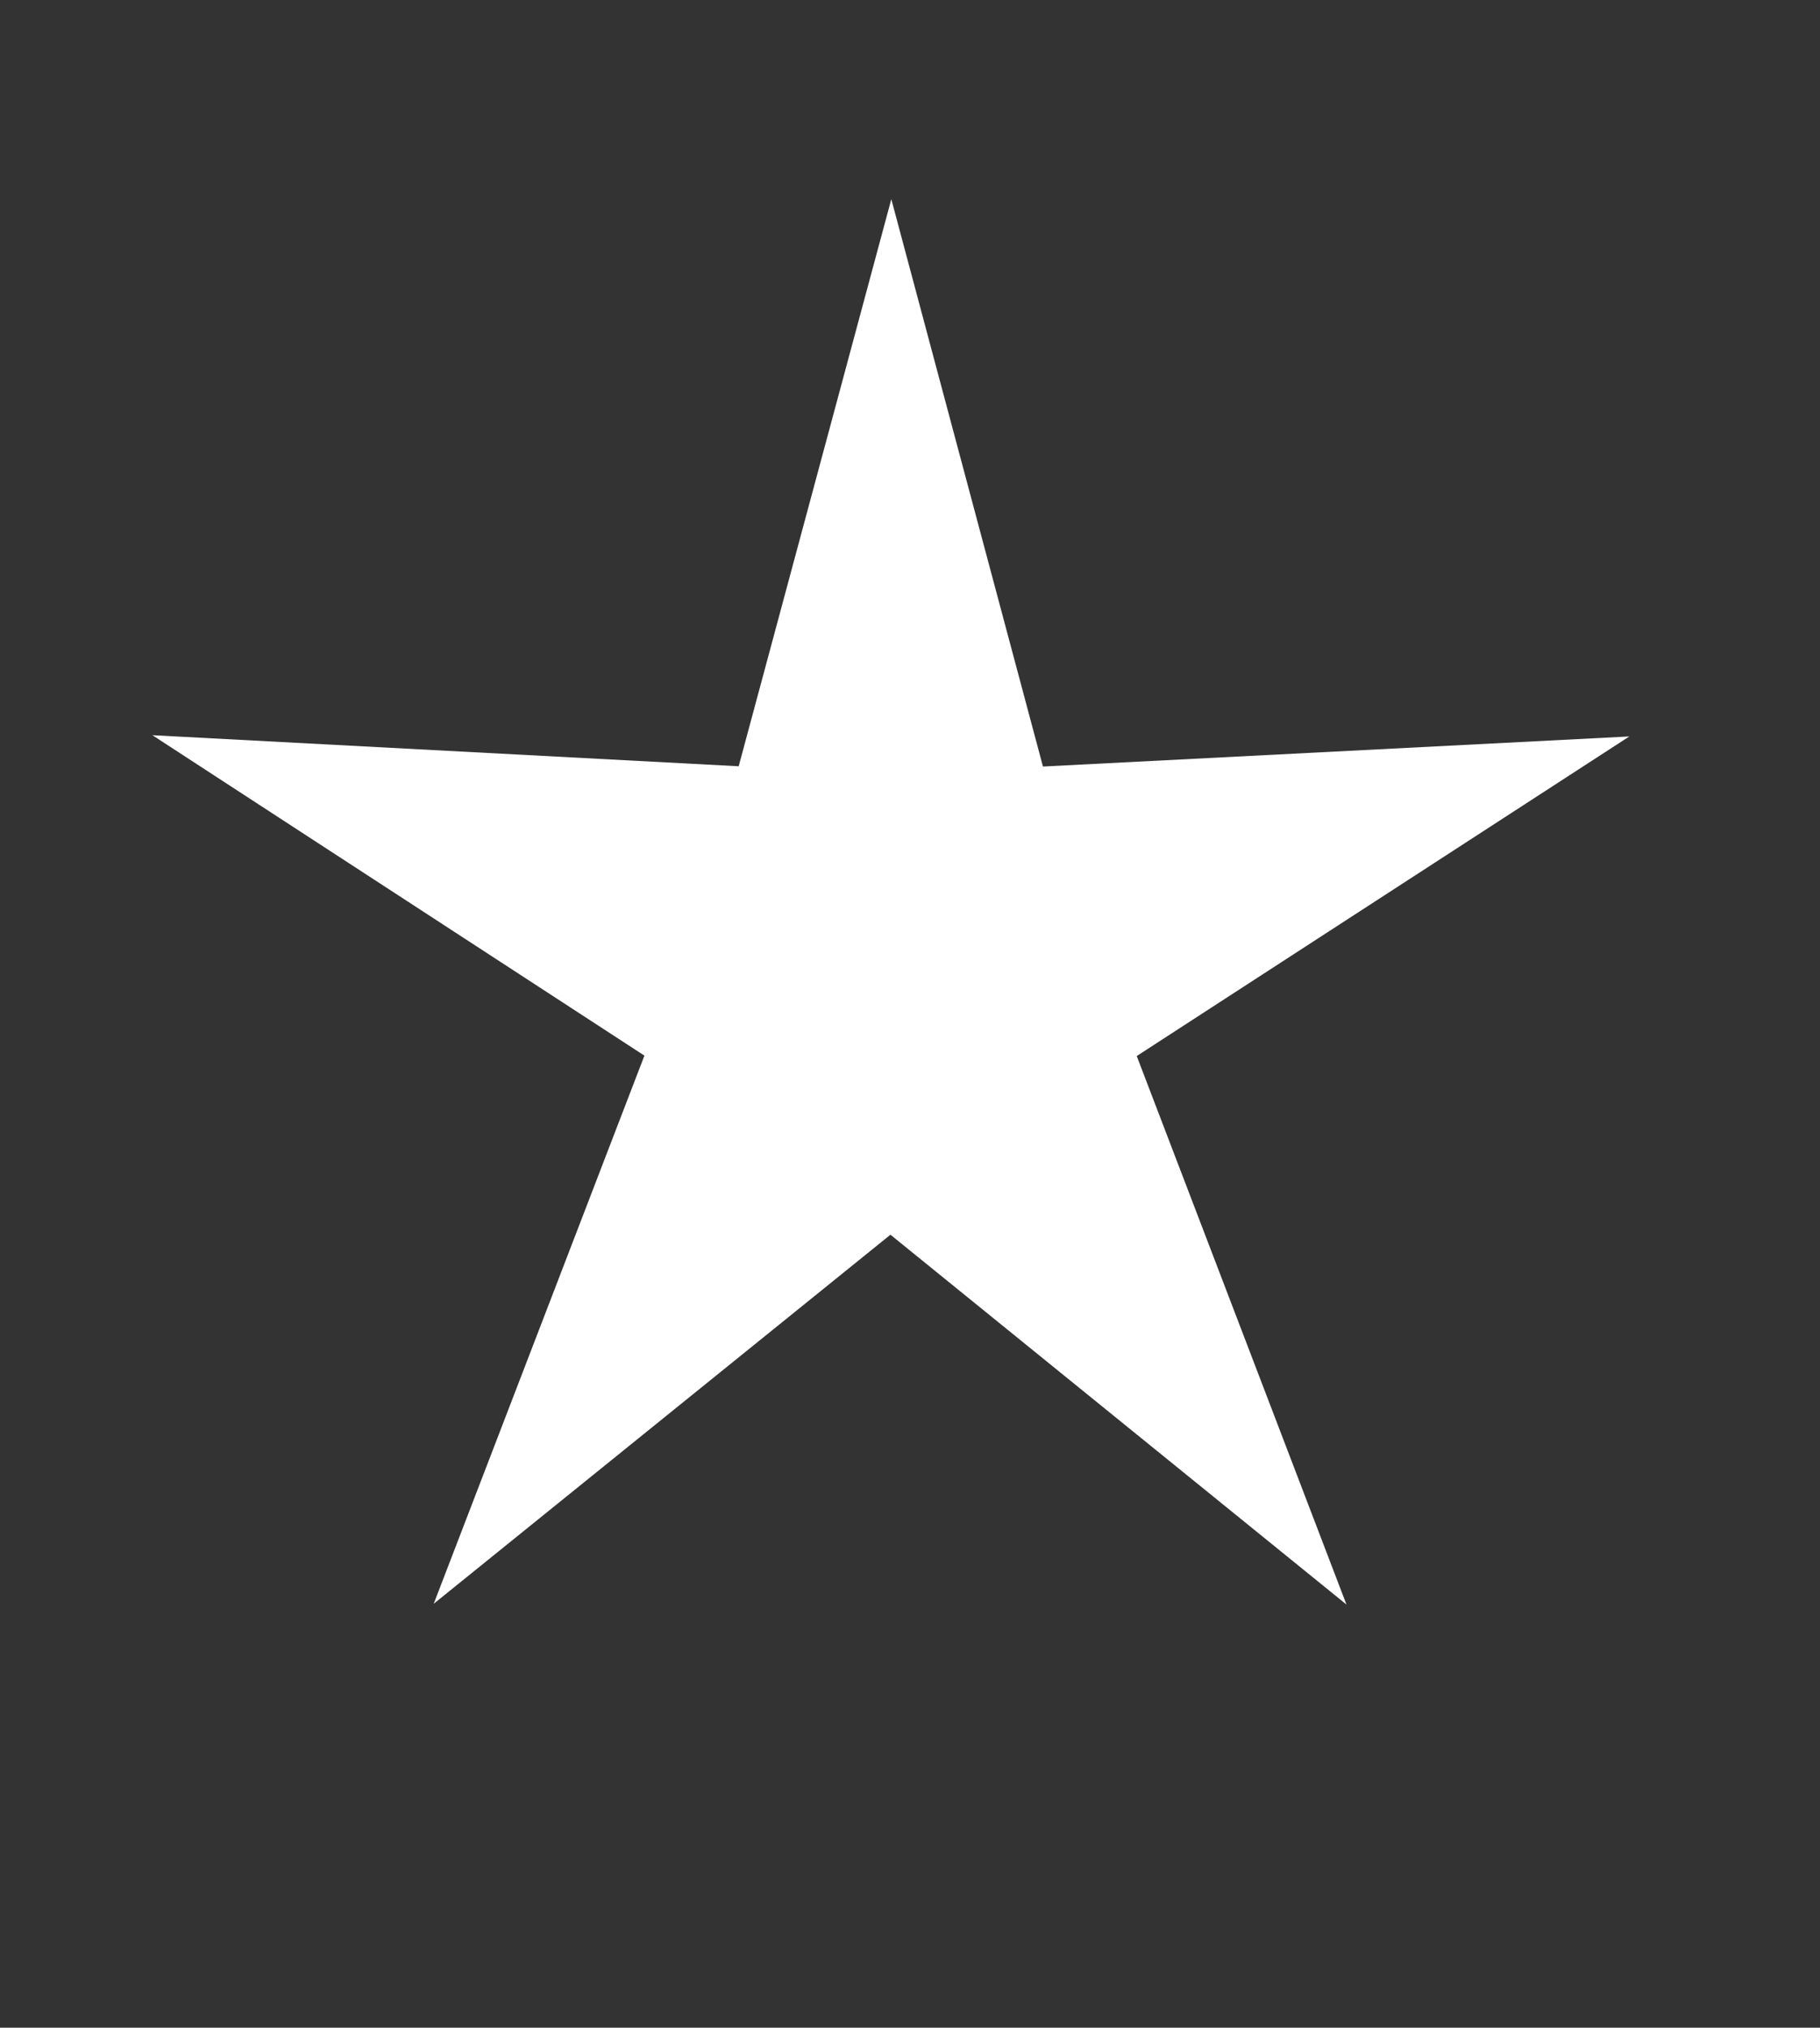 <?xml version="1.0" encoding="utf-8"?>
<!-- Generator: Adobe Illustrator 16.0.0, SVG Export Plug-In . SVG Version: 6.00 Build 0)  -->
<!DOCTYPE svg PUBLIC "-//W3C//DTD SVG 1.1//EN" "http://www.w3.org/Graphics/SVG/1.1/DTD/svg11.dtd">
<svg version="1.1" id="Layer_2" xmlns="http://www.w3.org/2000/svg" xmlns:xlink="http://www.w3.org/1999/xlink" x="0px" y="0px"
	 width="62.397px" height="69.5px" viewBox="0 0 62.397 69.5" enable-background="new 0 0 62.397 69.5" xml:space="preserve">
<rect x="0" y="0" width="62.397" height="69.5" fill="#333333" stroke="none"/>
<polygon fill="#FFFFFF" points="25.325,26.264 30.558,6.826 35.757,26.273 55.86,25.242 38.972,36.196 46.163,54.997 30.528,42.32 
	14.869,54.97 22.093,36.182 5.224,25.199 "/>
</svg>
